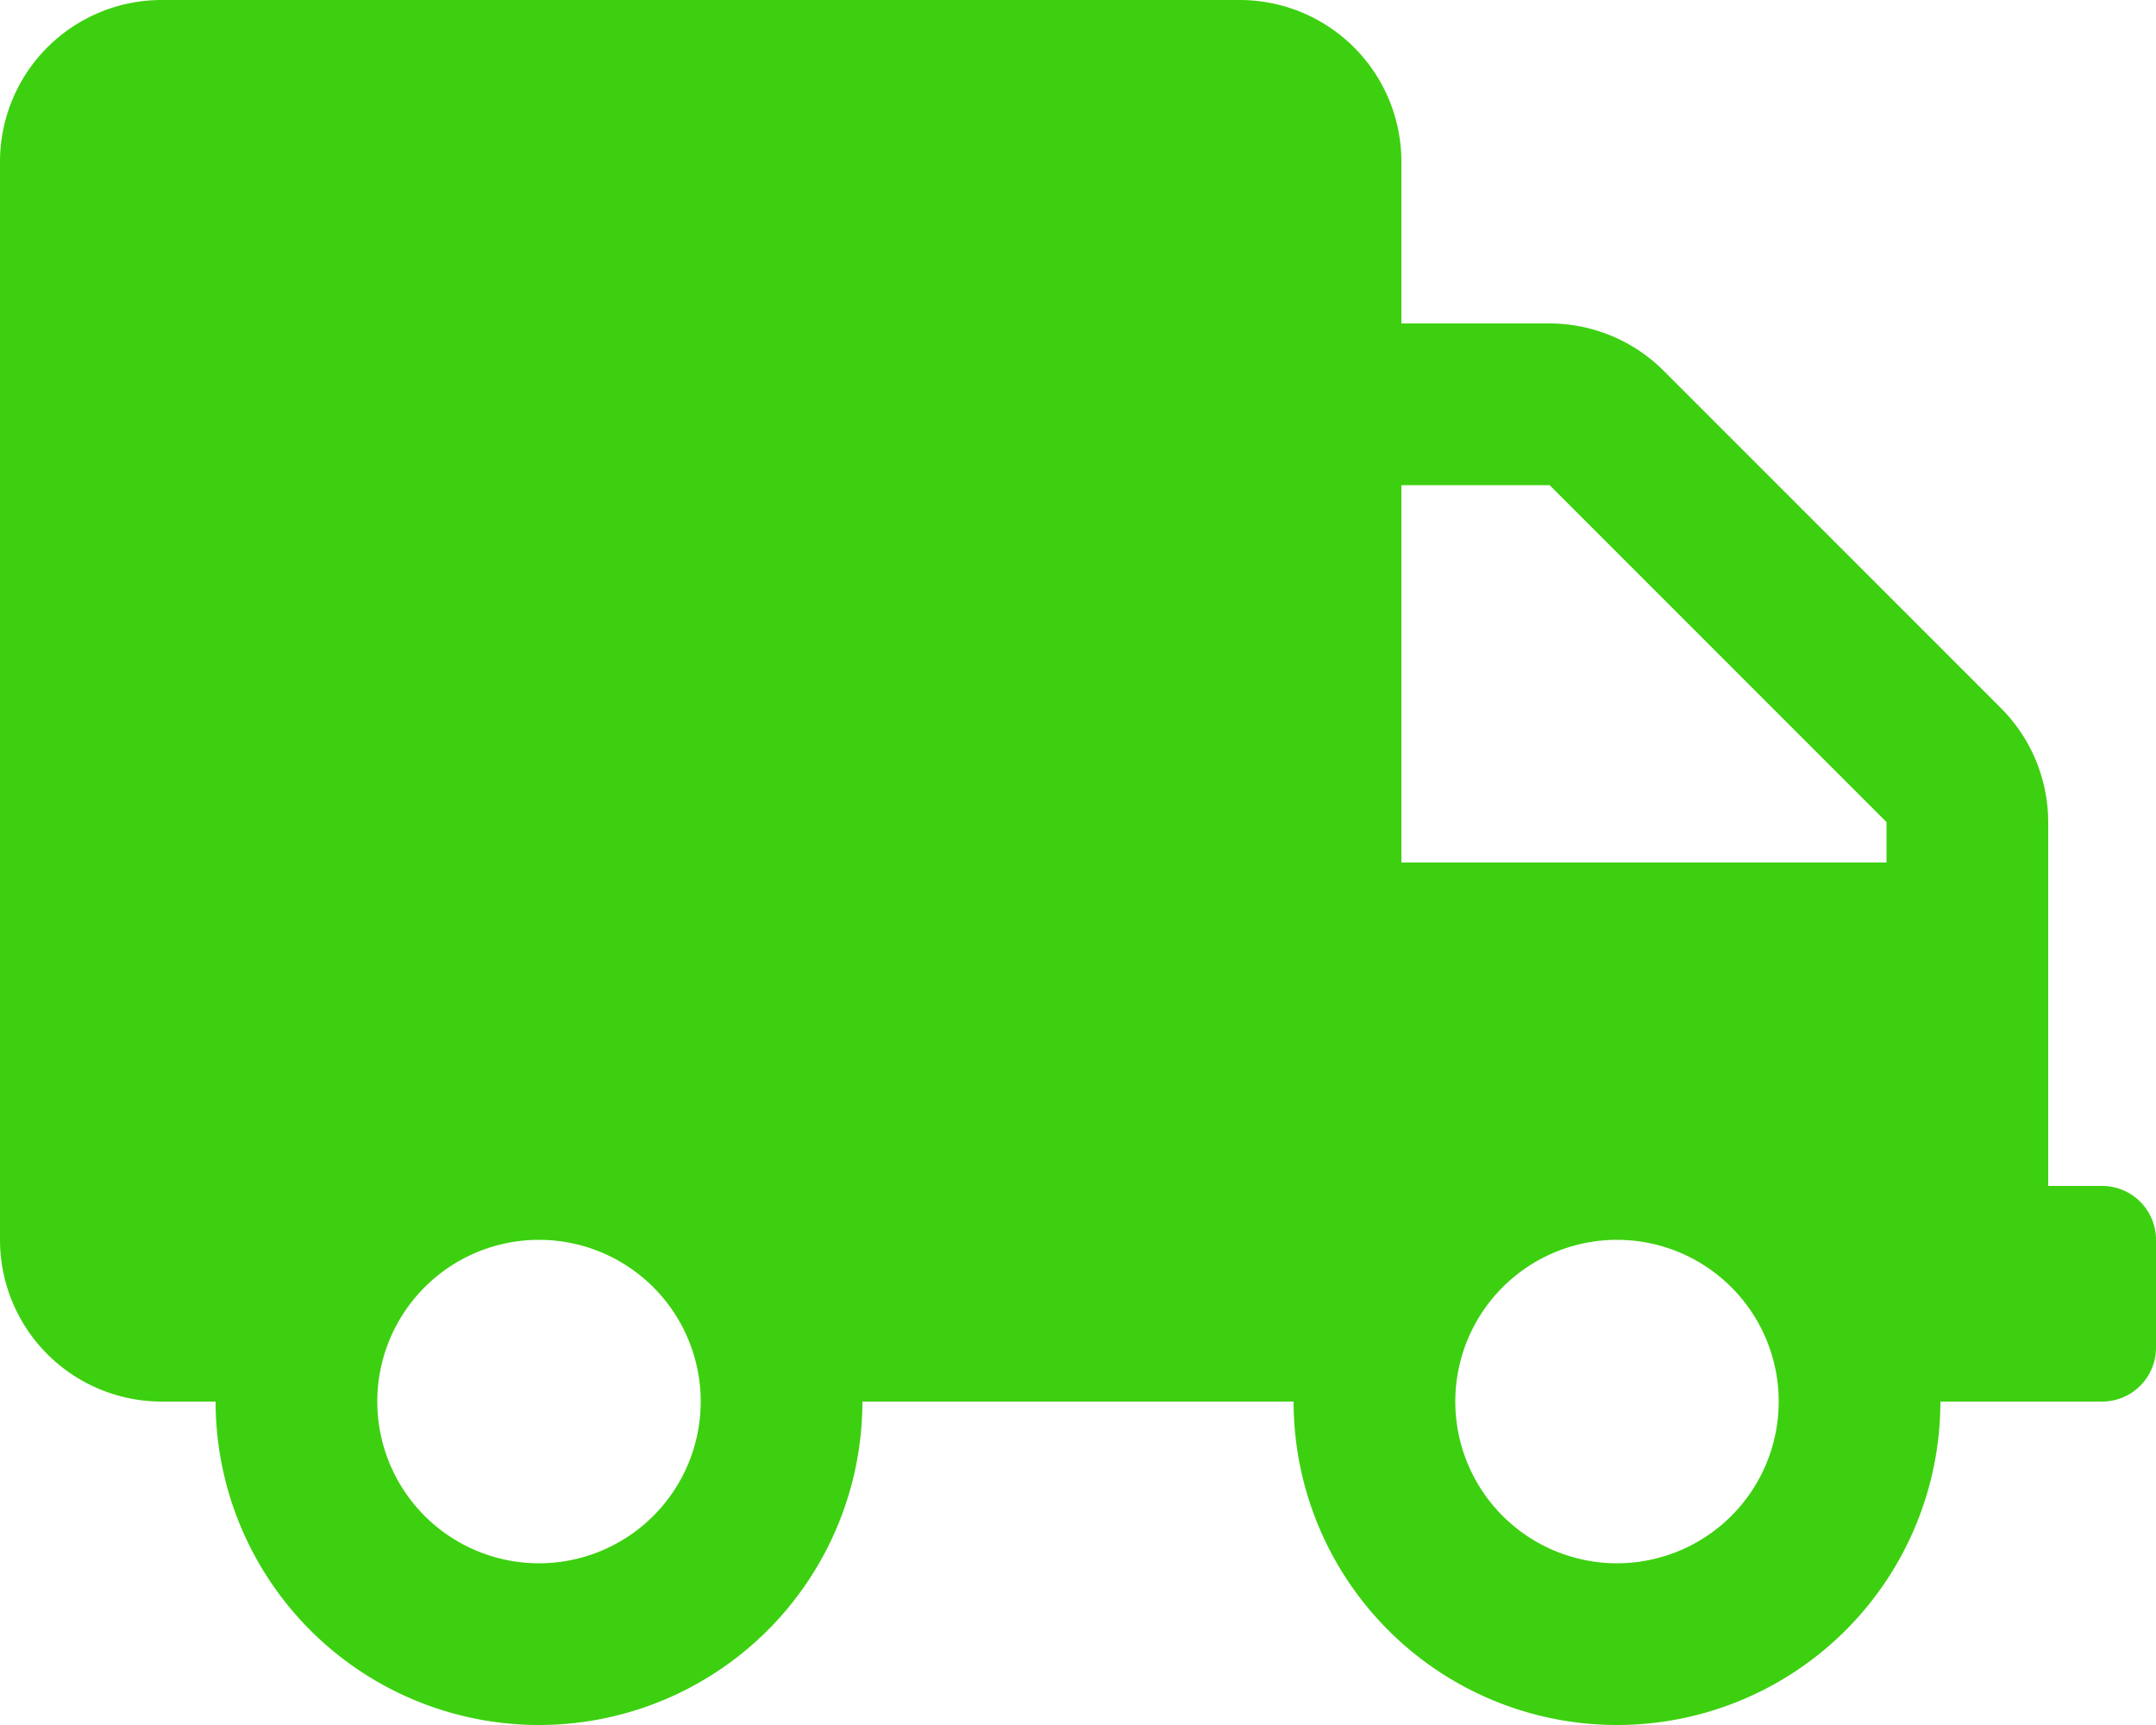 <svg xmlns="http://www.w3.org/2000/svg" width="16" height="12.8"><path d="M15.6 8.8h-.4V6.1a1.2 1.2 0 00-.352-.847l-2.5-2.5A1.2 1.2 0 0011.5 2.4h-1.1V1.2A1.2 1.2 0 009.2 0h-8A1.2 1.2 0 000 1.2v8a1.2 1.2 0 001.2 1.2h.4a2.4 2.4 0 104.8 0h3.2a2.4 2.4 0 104.8 0h1.2a.4.4 0 00.4-.4v-.8a.4.4 0 00-.4-.4zM4 11.6a1.2 1.2 0 111.2-1.2A1.2 1.2 0 014 11.6zm8 0a1.2 1.2 0 111.2-1.2 1.2 1.2 0 01-1.2 1.2zm2-5.2h-3.6V3.6h1.1L14 6.1z" fill="#3dd010"/></svg>
